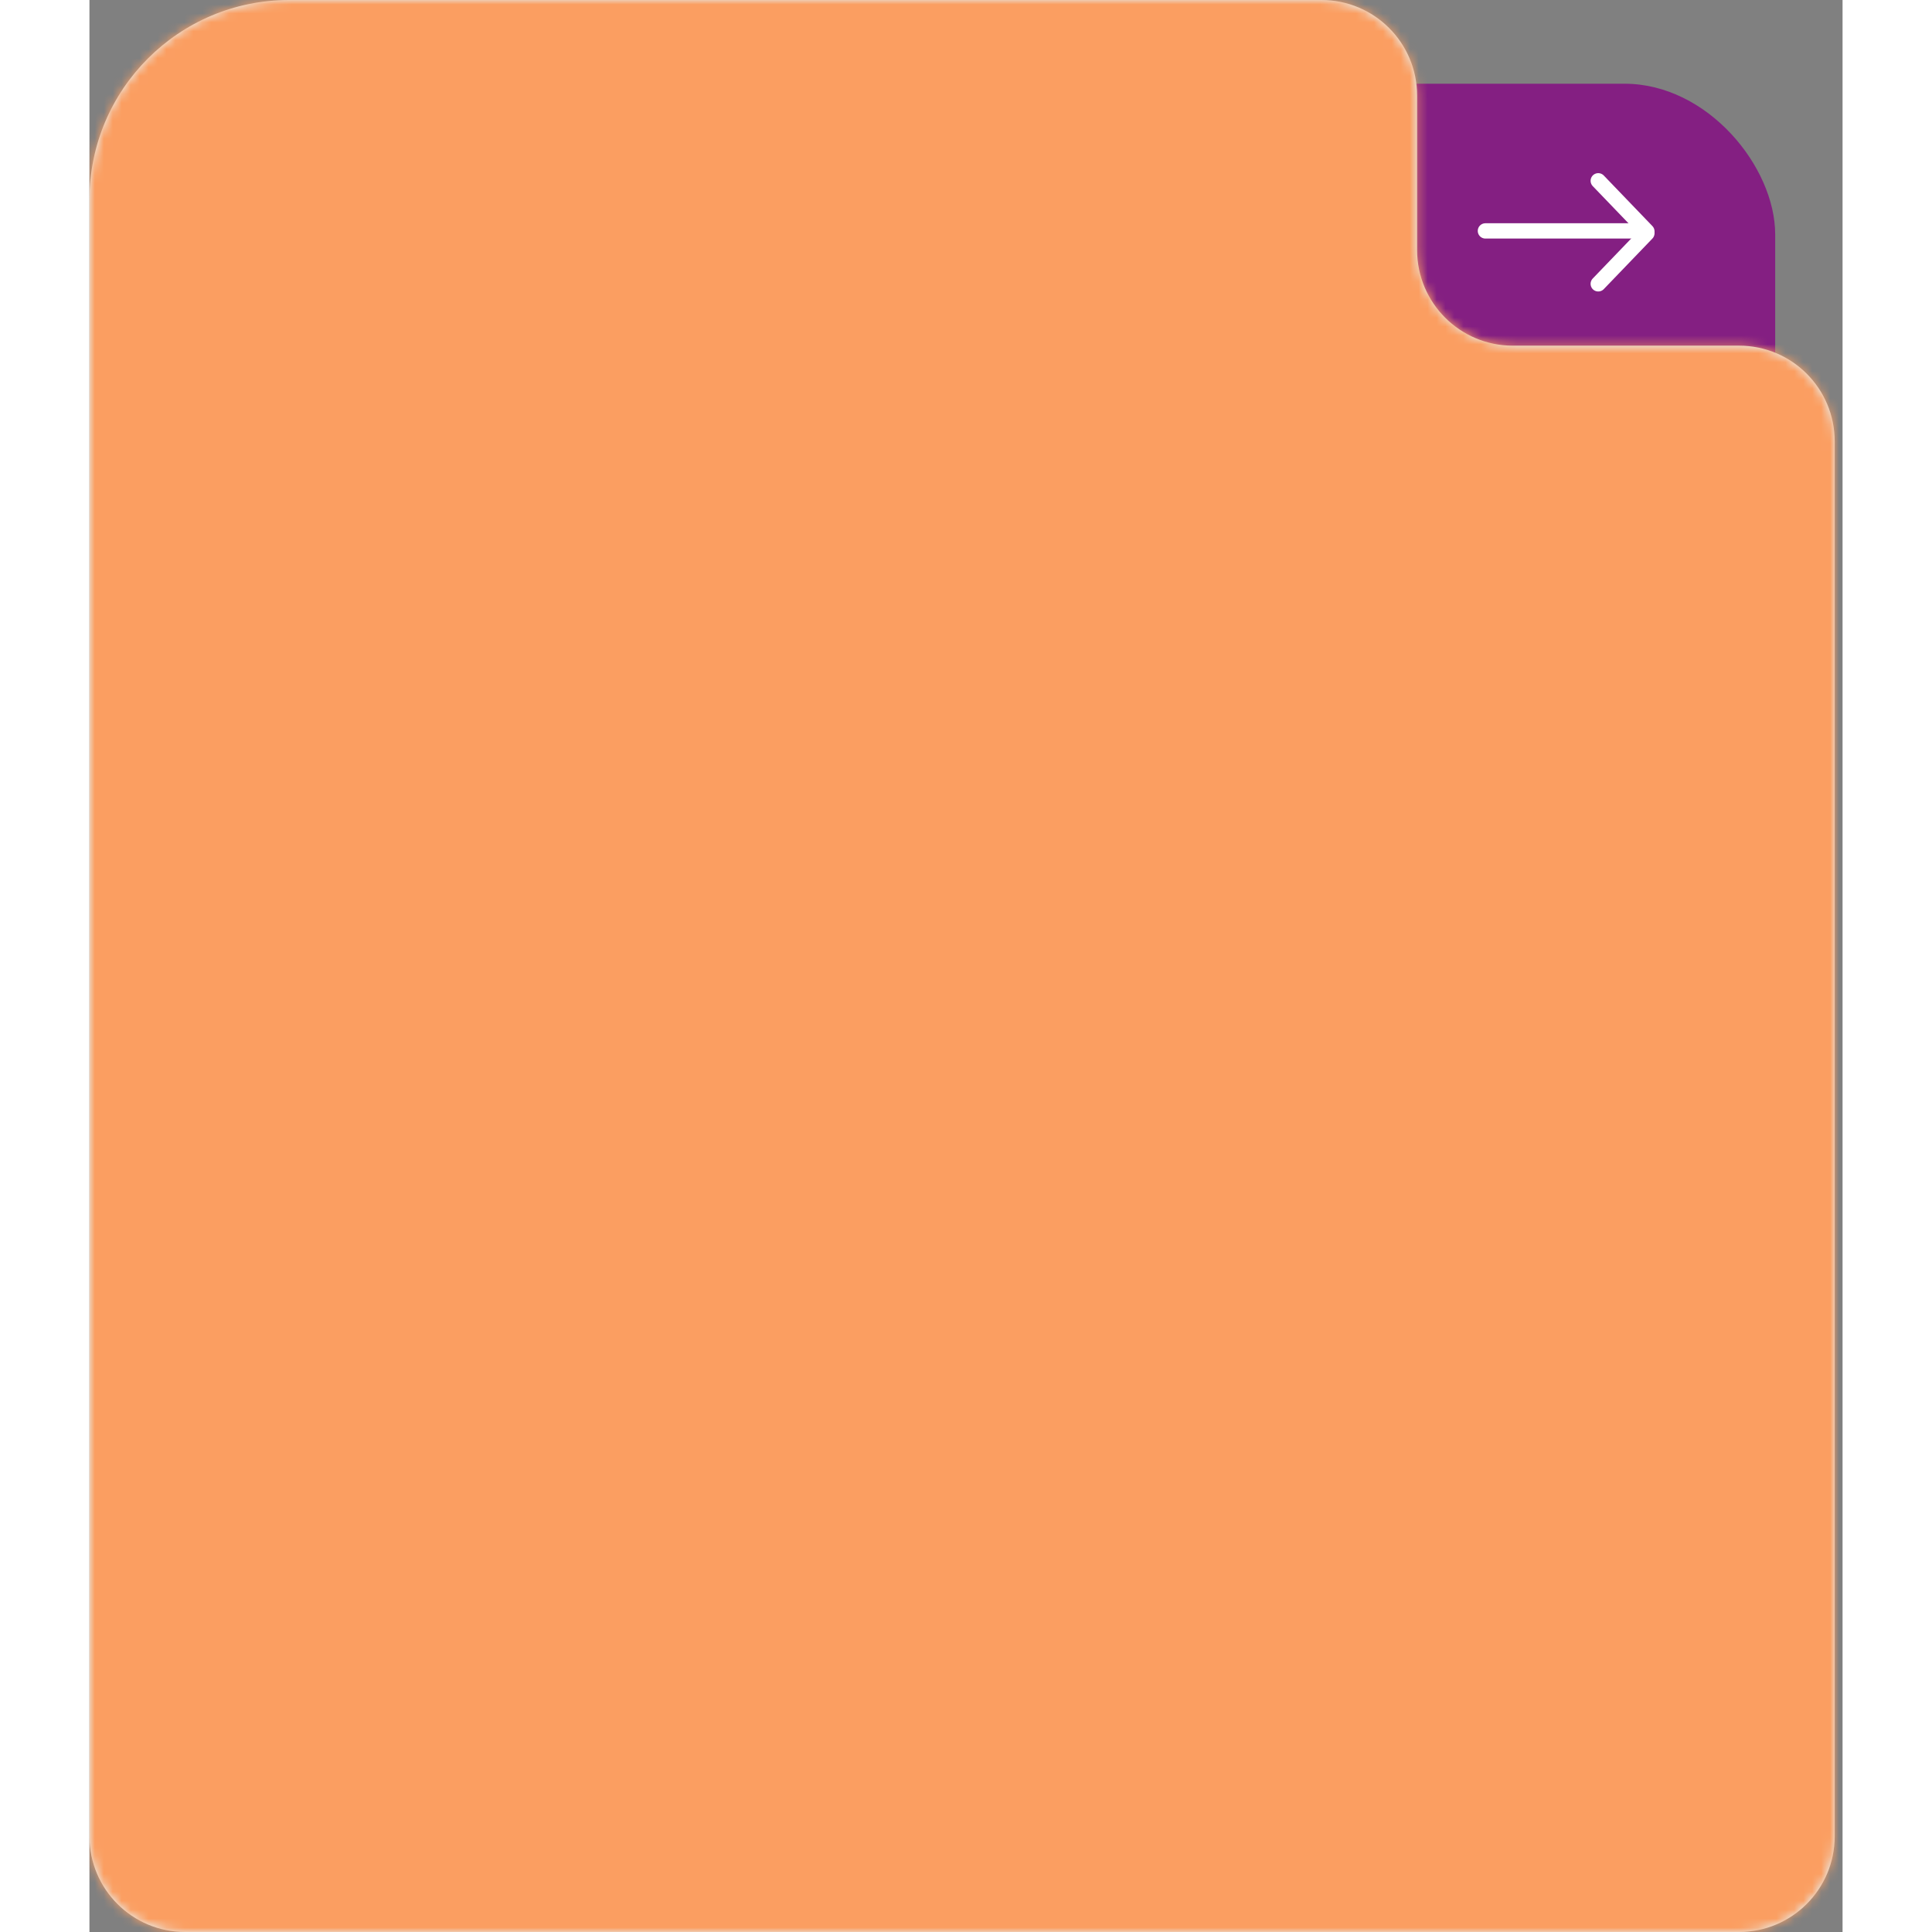 <?xml version="1.0" encoding="UTF-8"?>
<svg width="216px" height="216px" viewBox="0 0 196 216" version="1.1" xmlns="http://www.w3.org/2000/svg" xmlns:xlink="http://www.w3.org/1999/xlink">
    <rect x="0" y="0" width="196" height="216" fill="#808080" stroke="none"/>
    <!-- Generator: Sketch 57.1 (83088) - https://sketch.com -->
    <title>Icon_Topic_01</title>
    <desc>Created with Sketch.</desc>
    <defs>
        <path d="M46.686,27.953 L46.686,10.692 C46.686,4.787 51.473,-1.16740313e-13 57.378,0 L172.8,0 C185.127,-2.26443226e-15 195.12,9.993 195.12,22.32 L195.12,205.308 C195.12,211.213 190.333,216 184.428,216 L10.692,216 C4.787,216 -1.05319946e-15,211.213 0,205.308 L0,49.337 C-3.34551666e-15,43.432 4.787,38.645 10.692,38.645 L35.994,38.645 C41.899,38.645 46.686,33.858 46.686,27.953 Z" id="path-1"></path>
    </defs>
    <g id="Round-7" stroke="none" stroke-width="1" fill="none" fill-rule="evenodd">
        <g id="Mindmap_Assets" transform="translate(-224, -1825)">
            <g id="Icon_Topic_01" transform="translate(223, 1825)">
                <g id="Group-2-Copy-7" transform="translate(98.5, 108) scale(1, -1) translate(-98.5, -108) translate(0, -0)">
                    <g id="Group" transform="translate(98.12, 108) scale(-1, -1) translate(-98.12, -108) translate(0.12, -0)">
                        <rect id="Rectangle" fill="#841F82" transform="translate(39.357, 51.84) scale(-1, 1) translate(-39.357, -51.84) " x="6.652" y="9.36" width="65.41" height="84.96" rx="16.848"></rect>
                        <g id="Colours/Red">
                            <mask id="mask-2" fill="white">
                                <use xlink:href="#path-1"></use>
                            </mask>
                            <use id="Mask" fill="#E4F8FF" xlink:href="#path-1"></use>
                            <g id="Colours/Orange" mask="url(#mask-2)" fill="#FB9E61">
                                <g transform="translate(87.12, 97.92) scale(-1, -1) translate(-87.12, -97.92) translate(-20.88, -20.16)" id="Rectangle">
                                    <rect x="0" y="0" width="236.146" height="216.16"></rect>
                                </g>
                            </g>
                        </g>
                    </g>
                    <g id="arrow" transform="translate(156.52, 183.6)" stroke="#FFFFFF" stroke-linecap="round" stroke-width="1.711">
                        <path d="M0.551,6.584 L17.841,6.584" id="Line"></path>
                        <path d="M13.166,0.667 L18.602,6.32" id="Line"></path>
                        <path d="M13.166,6.427 L18.602,12.08" id="Line" transform="translate(15.923, 9.307) scale(1, -1) translate(-15.923, -9.307) "></path>
                    </g>
                </g>
            </g>
        </g>
    </g>
</svg>